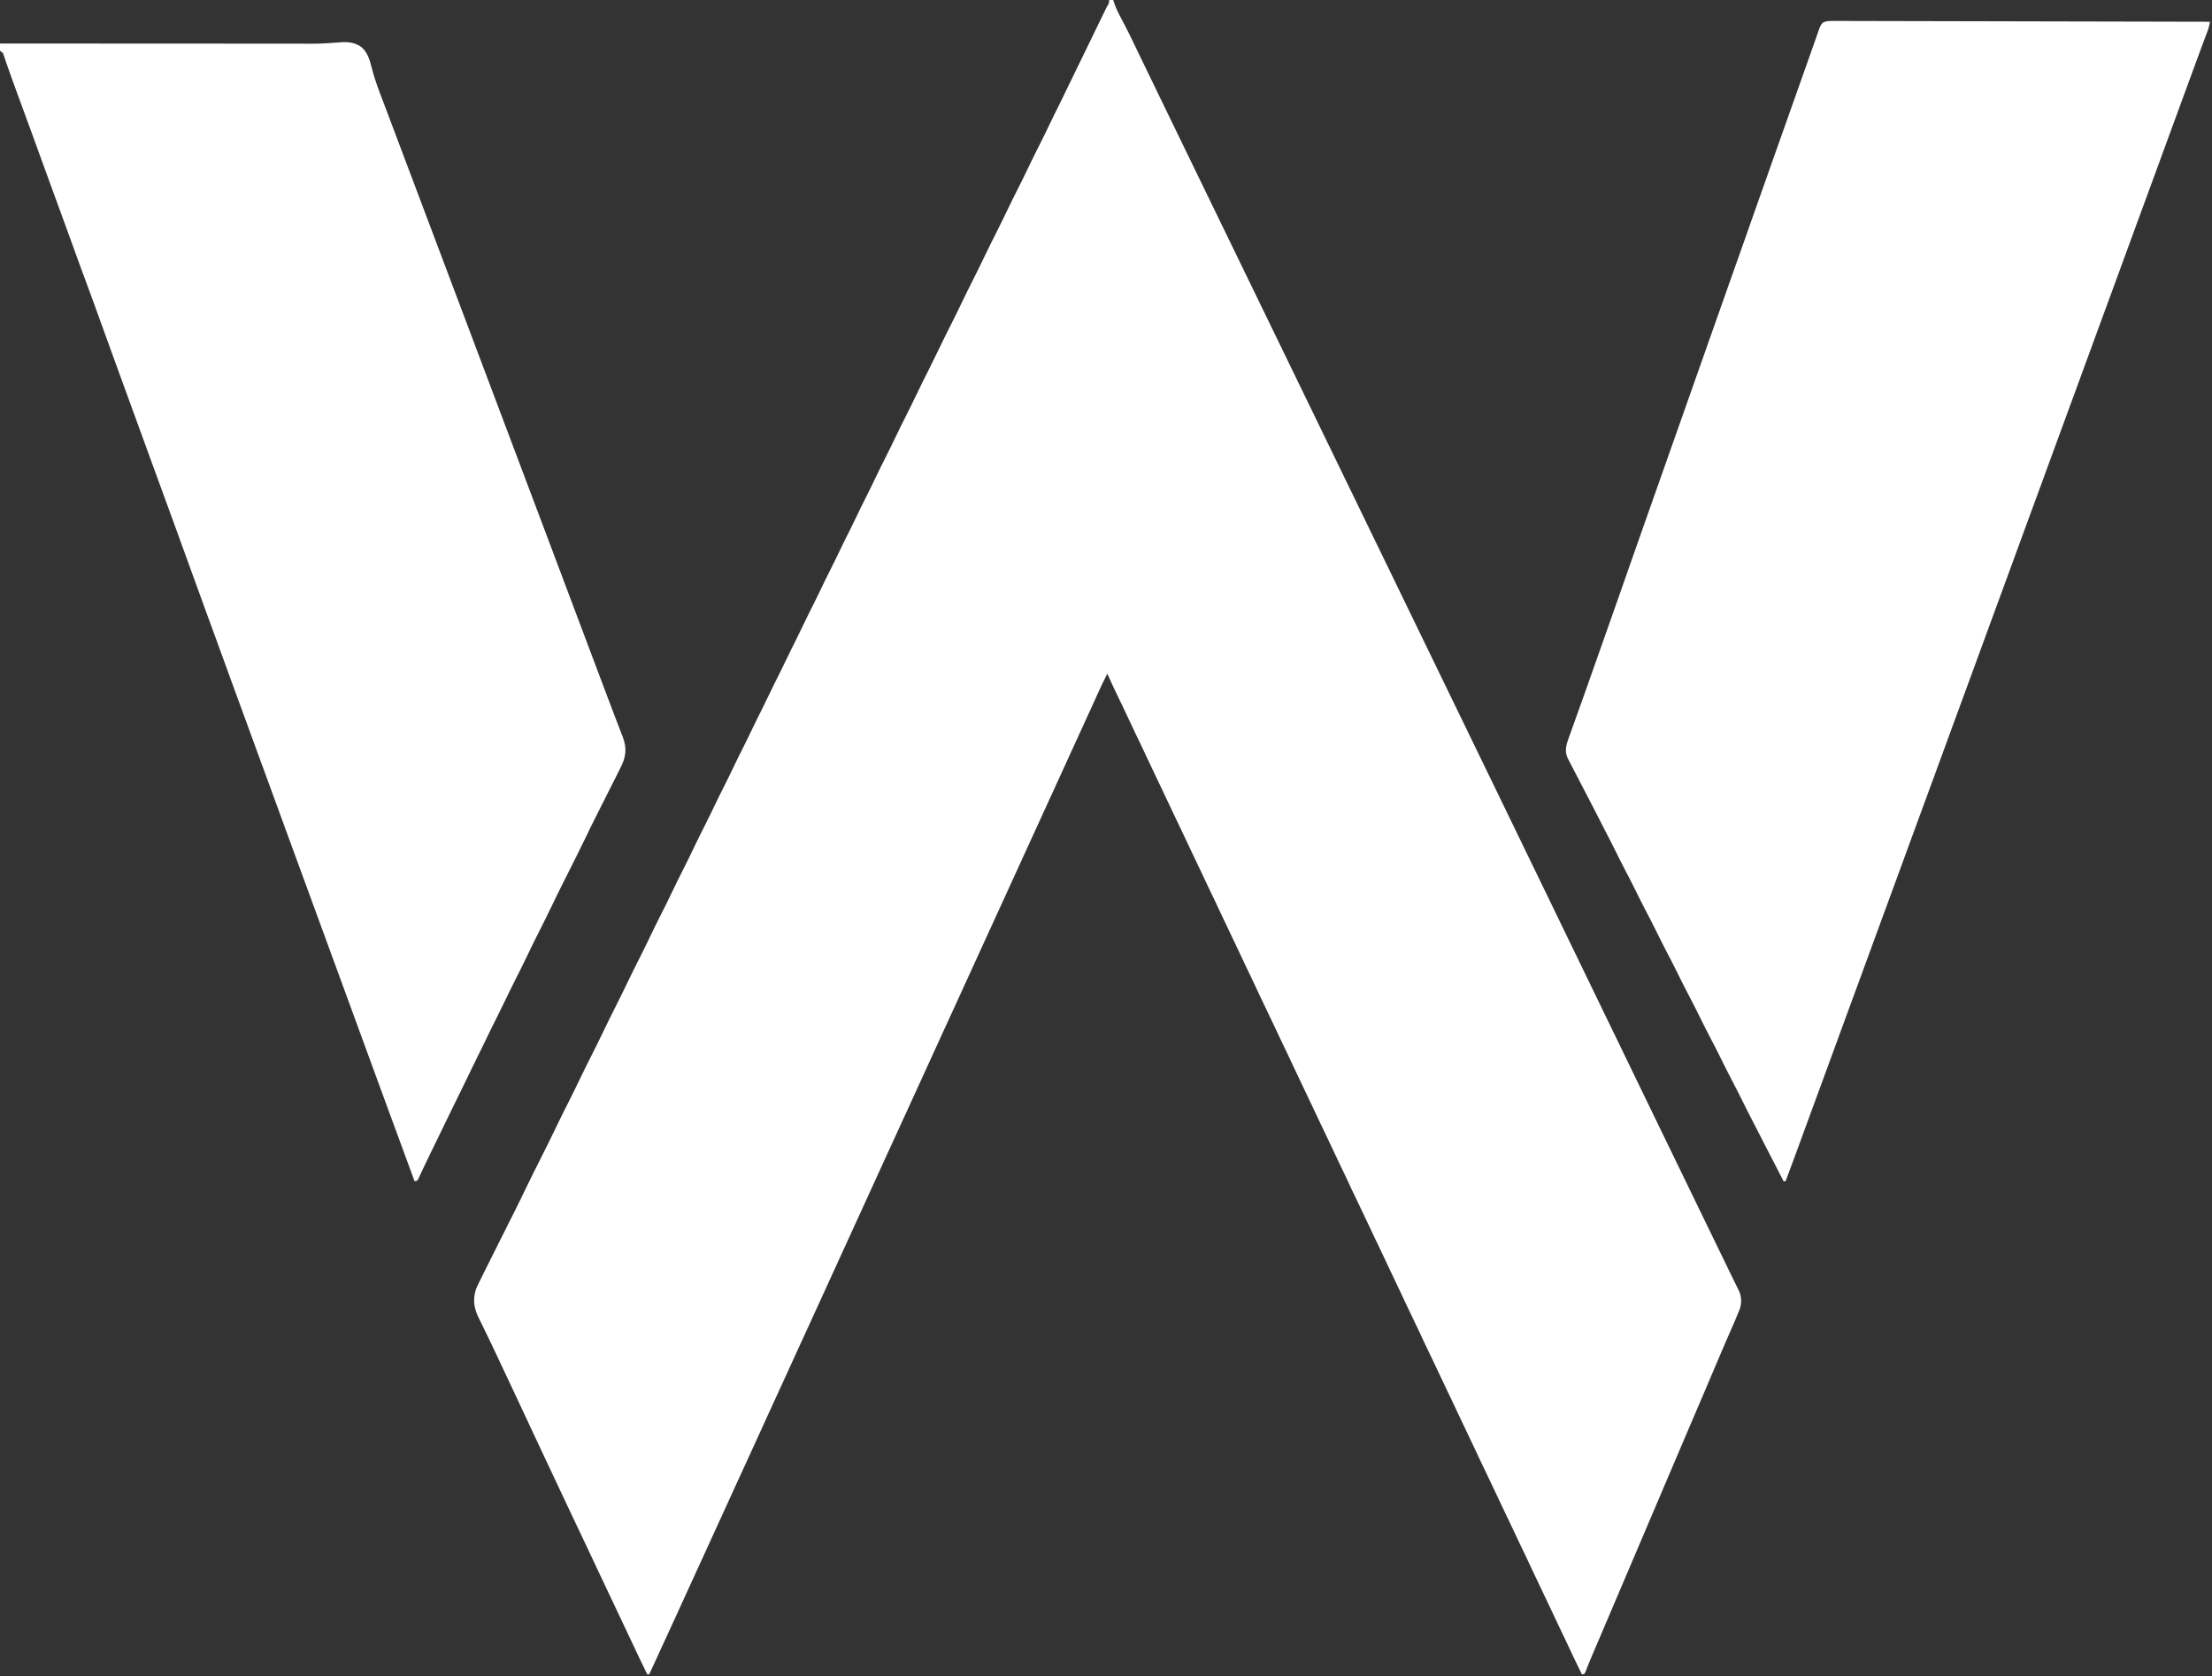 <?xml version="1.0" encoding="UTF-8"?>
<svg version="1.1" xmlns="http://www.w3.org/2000/svg" width="3356" height="2543">
<rect width="100%" height="100%" fill="#333333" stroke="none"/>
<path d="M0 0 C1.98 0 3.96 0 6 0 C6.193 0.678 6.386 1.357 6.585 2.056 C9.195 10.567 12.931 18.144 17.079 25.974 C19.118 29.827 21.125 33.697 23.133 37.566 C23.543 38.356 23.954 39.145 24.376 39.959 C28.43 47.782 32.303 55.687 36.125 63.625 C36.612 64.636 36.612 64.636 37.109 65.667 C38.75 69.073 40.387 72.481 42.023 75.89 C45.034 82.157 48.075 88.409 51.112 94.663 C56.402 105.56 61.675 116.465 66.938 127.375 C72.785 139.497 78.66 151.606 84.543 163.71 C85.265 165.198 85.988 166.685 86.711 168.172 C87.069 168.908 87.426 169.644 87.795 170.403 C91.535 178.099 95.268 185.8 99 193.5 C104.494 204.836 109.995 216.169 115.5 227.5 C121.005 238.831 126.505 250.164 132 261.5 C139.611 277.202 147.234 292.898 154.859 308.593 C158.053 315.166 161.246 321.74 164.439 328.315 C166.209 331.96 167.979 335.605 169.75 339.25 C170.458 340.708 171.167 342.167 171.875 343.625 C172.226 344.347 172.576 345.069 172.938 345.812 C244.125 492.375 244.125 492.375 245.187 494.562 C245.896 496.021 246.604 497.479 247.313 498.938 C249.083 502.582 250.853 506.226 252.623 509.871 C255.819 516.452 259.016 523.033 262.213 529.614 C269.812 545.254 277.406 560.897 284.991 576.545 C290.135 587.157 295.284 597.767 300.438 608.375 C300.79 609.1 301.142 609.825 301.504 610.571 C304.003 615.714 306.501 620.857 309 626 C311.854 631.875 314.709 637.75 317.562 643.625 C317.915 644.35 318.267 645.075 318.63 645.822 C324.089 657.06 329.541 668.302 334.991 679.545 C340.135 690.157 345.284 700.767 350.438 711.375 C350.79 712.1 351.142 712.825 351.504 713.571 C354.003 718.714 356.501 723.857 359 729 C361.854 734.875 364.709 740.75 367.562 746.625 C367.915 747.35 368.267 748.075 368.63 748.822 C374.089 760.06 379.541 771.302 384.991 782.545 C390.135 793.157 395.284 803.767 400.438 814.375 C400.79 815.1 401.142 815.825 401.504 816.571 C404.003 821.714 406.501 826.857 409 832 C411.854 837.875 414.709 843.75 417.562 849.625 C417.915 850.35 418.267 851.075 418.63 851.822 C424.088 863.059 429.541 874.3 434.99 885.543 C440.155 896.198 445.326 906.85 450.5 917.5 C456.336 929.511 462.165 941.525 467.99 953.542 C473.154 964.197 478.325 974.849 483.5 985.5 C489.336 997.511 495.165 1009.525 500.99 1021.542 C506.154 1032.197 511.326 1042.849 516.5 1053.5 C522.025 1064.873 527.547 1076.247 533.062 1087.625 C533.391 1088.303 533.72 1088.98 534.058 1089.679 C536.702 1095.133 539.346 1100.587 541.99 1106.042 C544.305 1110.82 546.621 1115.597 548.938 1120.375 C549.266 1121.053 549.594 1121.73 549.933 1122.428 C555.117 1133.121 560.307 1143.811 565.5 1154.5 C573.013 1169.965 580.517 1185.435 588.016 1200.907 C591.01 1207.084 594.004 1213.26 596.999 1219.435 C598.666 1222.874 600.333 1226.312 602 1229.75 C602.667 1231.125 603.333 1232.5 604 1233.875 C640 1308.125 640 1308.125 641 1310.187 C641.667 1311.563 642.334 1312.938 643 1314.313 C644.665 1317.747 646.331 1321.182 647.996 1324.616 C651.014 1330.841 654.032 1337.066 657.051 1343.29 C663.692 1356.979 670.328 1370.671 676.938 1384.375 C683.143 1397.24 689.381 1410.089 695.624 1422.935 C695.981 1423.671 696.339 1424.406 696.707 1425.164 C697.065 1425.9 697.422 1426.636 697.791 1427.394 C703.207 1438.541 708.611 1449.693 714.017 1460.846 C716.366 1465.692 718.716 1470.537 721.066 1475.383 C727.369 1488.375 733.665 1501.369 739.938 1514.375 C745.066 1525.008 750.215 1535.632 755.375 1546.25 C755.731 1546.984 756.088 1547.717 756.455 1548.473 C757.897 1551.44 759.339 1554.408 760.782 1557.376 C764.587 1565.207 768.388 1573.04 772.188 1580.875 C772.519 1581.559 772.851 1582.243 773.192 1582.947 C778.355 1593.595 783.501 1604.25 788.641 1614.908 C793.607 1625.197 798.598 1635.473 803.593 1645.748 C808.41 1655.659 813.214 1665.575 818 1675.5 C824.184 1688.324 830.401 1701.131 836.624 1713.936 C836.981 1714.671 837.339 1715.406 837.707 1716.164 C838.065 1716.9 838.422 1717.636 838.791 1718.394 C842.552 1726.135 846.308 1733.88 850.062 1741.625 C850.391 1742.302 850.719 1742.978 851.057 1743.676 C852.71 1747.086 854.363 1750.497 856.016 1753.907 C858.009 1758.019 860.003 1762.131 861.996 1766.242 C862.491 1767.264 862.491 1767.264 862.997 1768.306 C863.998 1770.371 864.999 1772.435 866 1774.5 C873.335 1789.628 873.335 1789.628 876.974 1797.136 C886.26 1816.293 895.556 1835.445 904.859 1854.593 C908.76 1862.623 912.661 1870.654 916.561 1878.685 C917.623 1880.871 918.684 1883.056 919.746 1885.242 C920.097 1885.964 920.447 1886.685 920.808 1887.428 C923.658 1893.295 926.508 1899.162 929.358 1905.029 C931.126 1908.668 932.894 1912.307 934.66 1915.948 C937.912 1922.649 941.168 1929.349 944.44 1936.041 C945.937 1939.105 947.432 1942.17 948.926 1945.236 C949.636 1946.691 950.347 1948.145 951.06 1949.599 C952.044 1951.605 953.022 1953.613 954 1955.621 C954.557 1956.76 955.114 1957.899 955.688 1959.072 C959.211 1966.933 959.37 1976.18 957.027 1984.422 C956.573 1985.585 956.12 1986.748 955.652 1987.945 C955.392 1988.615 955.131 1989.285 954.863 1989.975 C951.038 1999.646 946.81 2009.156 942.635 2018.679 C940.04 2024.601 937.459 2030.529 934.879 2036.457 C934.367 2037.634 933.854 2038.81 933.326 2040.022 C929.166 2049.589 925.087 2059.188 921.062 2068.812 C914.604 2084.244 908.036 2099.628 901.438 2115 C893.413 2133.698 885.406 2152.403 877.438 2171.125 C876.73 2172.788 876.73 2172.788 876.007 2174.485 C873.624 2180.084 871.241 2185.683 868.859 2191.282 C864.555 2201.397 860.246 2211.51 855.939 2221.623 C853.542 2227.249 851.146 2232.874 848.75 2238.5 C847.792 2240.75 846.833 2243 845.875 2245.25 C845.163 2246.921 845.163 2246.921 844.438 2248.625 C820 2306 795.562 2363.375 771.125 2420.75 C770.651 2421.864 770.176 2422.977 769.688 2424.124 C768.729 2426.376 767.769 2428.628 766.81 2430.88 C764.427 2436.476 762.043 2442.072 759.66 2447.669 C755.202 2458.138 750.742 2468.606 746.278 2479.073 C744.187 2483.973 742.098 2488.875 740.008 2493.776 C739.019 2496.095 738.03 2498.413 737.041 2500.731 C736.108 2502.916 735.176 2505.101 734.245 2507.287 C733.366 2509.347 732.486 2511.407 731.604 2513.466 C729.649 2518.046 727.734 2522.632 725.934 2527.275 C725.462 2528.477 725.462 2528.477 724.981 2529.703 C724.409 2531.172 723.849 2532.646 723.305 2534.126 C722.553 2536.052 722.553 2536.052 721 2539 C718.807 2539.939 718.807 2539.939 717 2540 C708.806 2523.222 700.678 2506.424 692.866 2489.464 C688.846 2480.758 684.696 2472.122 680.5 2463.5 C675.159 2452.526 669.954 2441.502 664.844 2430.418 C660.985 2422.068 657.019 2413.774 653 2405.5 C648.427 2396.084 643.945 2386.632 639.562 2377.125 C634.678 2366.532 629.647 2356.02 624.542 2345.532 C619.546 2335.262 614.694 2324.932 609.914 2314.559 C605.876 2305.822 601.712 2297.153 597.5 2288.5 C592.182 2277.574 587 2266.595 581.914 2255.559 C577.876 2246.822 573.712 2238.153 569.5 2229.5 C564.159 2218.526 558.954 2207.502 553.844 2196.418 C549.985 2188.068 546.019 2179.774 542 2171.5 C537.427 2162.084 532.945 2152.632 528.562 2143.125 C523.678 2132.532 518.647 2122.02 513.542 2111.532 C508.546 2101.262 503.694 2090.932 498.914 2080.559 C494.876 2071.822 490.712 2063.153 486.5 2054.5 C481.182 2043.574 476 2032.595 470.914 2021.559 C466.876 2012.822 462.712 2004.153 458.5 1995.5 C453.159 1984.526 447.954 1973.502 442.844 1962.418 C438.985 1954.068 435.019 1945.774 431 1937.5 C426.427 1928.084 421.945 1918.632 417.562 1909.125 C412.678 1898.532 407.647 1888.02 402.542 1877.532 C397.546 1867.262 392.694 1856.932 387.914 1846.559 C383.876 1837.822 379.712 1829.153 375.5 1820.5 C370.182 1809.574 365 1798.595 359.914 1787.559 C355.876 1778.822 351.712 1770.153 347.5 1761.5 C342.182 1750.574 337 1739.595 331.914 1728.559 C327.876 1719.822 323.712 1711.153 319.5 1702.5 C314.159 1691.526 308.954 1680.502 303.844 1669.418 C299.985 1661.068 296.019 1652.774 292 1644.5 C287.427 1635.084 282.945 1625.632 278.562 1616.125 C273.678 1605.532 268.647 1595.02 263.542 1584.532 C258.546 1574.262 253.694 1563.932 248.914 1553.559 C244.876 1544.822 240.712 1536.153 236.5 1527.5 C231.182 1516.574 226 1505.595 220.914 1494.559 C216.876 1485.822 212.712 1477.153 208.5 1468.5 C203.159 1457.526 197.954 1446.502 192.844 1435.418 C188.985 1427.068 185.019 1418.774 181 1410.5 C176.427 1401.084 171.945 1391.632 167.562 1382.125 C162.678 1371.532 157.647 1361.02 152.542 1350.532 C147.546 1340.262 142.694 1329.932 137.914 1319.559 C133.876 1310.822 129.712 1302.153 125.5 1293.5 C120.182 1282.574 115 1271.595 109.914 1260.559 C105.876 1251.822 101.712 1243.153 97.5 1234.5 C92.159 1223.526 86.954 1212.502 81.844 1201.418 C77.985 1193.068 74.019 1184.774 70 1176.5 C65.427 1167.084 60.945 1157.632 56.562 1148.125 C51.678 1137.532 46.647 1127.02 41.542 1116.532 C36.548 1106.266 31.698 1095.941 26.921 1085.572 C22.517 1076.042 17.951 1066.597 13.355 1057.159 C7.697 1045.531 2.259 1033.814 -3 1022 C-7.895 1031.64 -12.61 1041.331 -17.041 1051.192 C-18.644 1054.76 -20.259 1058.323 -21.871 1061.887 C-22.207 1062.63 -22.543 1063.374 -22.89 1064.14 C-26.722 1072.61 -30.611 1081.055 -34.5 1089.5 C-39.863 1101.153 -45.201 1112.818 -50.5 1124.5 C-56.156 1136.969 -61.859 1149.415 -67.583 1161.854 C-72.584 1172.723 -77.557 1183.604 -82.5 1194.5 C-87.781 1206.14 -93.096 1217.763 -98.438 1229.375 C-103.993 1241.452 -109.538 1253.534 -115.062 1265.625 C-115.391 1266.343 -115.719 1267.061 -116.057 1267.801 C-117.71 1271.42 -119.363 1275.038 -121.016 1278.657 C-124.009 1285.209 -127.004 1291.76 -129.999 1298.31 C-131.666 1301.957 -133.333 1305.603 -135 1309.25 C-135.667 1310.708 -136.333 1312.167 -137 1313.625 C-137.33 1314.347 -137.66 1315.069 -138 1315.812 C-205 1462.375 -205 1462.375 -206 1464.563 C-206.667 1466.021 -207.333 1467.479 -208 1468.937 C-209.667 1472.585 -211.335 1476.232 -213.002 1479.879 C-215.994 1486.423 -218.985 1492.967 -221.974 1499.511 C-223.628 1503.133 -225.283 1506.754 -226.938 1510.375 C-227.266 1511.093 -227.594 1511.811 -227.932 1512.551 C-233.483 1524.698 -239.059 1536.834 -244.64 1548.967 C-249.93 1560.471 -255.186 1571.991 -260.417 1583.522 C-265.769 1595.316 -271.169 1607.088 -276.583 1618.854 C-281.584 1629.723 -286.557 1640.604 -291.5 1651.5 C-296.781 1663.14 -302.096 1674.763 -307.438 1686.375 C-312.993 1698.452 -318.538 1710.534 -324.062 1722.625 C-324.391 1723.343 -324.719 1724.061 -325.057 1724.801 C-326.71 1728.42 -328.363 1732.038 -330.016 1735.657 C-333.009 1742.209 -336.004 1748.76 -338.999 1755.31 C-340.666 1758.957 -342.333 1762.603 -344 1766.25 C-344.667 1767.708 -345.333 1769.167 -346 1770.625 C-346.33 1771.347 -346.66 1772.069 -347 1772.812 C-430 1954.375 -430 1954.375 -431 1956.563 C-431.667 1958.021 -432.333 1959.479 -433 1960.937 C-434.667 1964.585 -436.335 1968.232 -438.002 1971.879 C-440.994 1978.423 -443.985 1984.967 -446.974 1991.511 C-448.628 1995.133 -450.283 1998.754 -451.938 2002.375 C-452.266 2003.093 -452.594 2003.811 -452.932 2004.551 C-458.483 2016.698 -464.059 2028.834 -469.64 2040.967 C-474.621 2051.799 -479.574 2062.643 -484.5 2073.5 C-489.781 2085.14 -495.096 2096.763 -500.438 2108.375 C-506.012 2120.495 -511.579 2132.617 -517.125 2144.75 C-517.455 2145.472 -517.785 2146.194 -518.125 2146.938 C-523.221 2158.088 -528.294 2169.248 -533.361 2180.41 C-539.067 2192.977 -544.824 2205.519 -550.591 2218.058 C-555.428 2228.574 -560.252 2239.096 -565.062 2249.625 C-565.391 2250.343 -565.719 2251.061 -566.057 2251.801 C-567.71 2255.42 -569.363 2259.038 -571.016 2262.657 C-574.009 2269.209 -577.004 2275.76 -579.999 2282.31 C-581.666 2285.957 -583.333 2289.603 -585 2293.25 C-585.667 2294.708 -586.333 2296.167 -587 2297.625 C-587.33 2298.347 -587.66 2299.069 -588 2299.812 C-639 2411.375 -639 2411.375 -640 2413.563 C-640.667 2415.021 -641.333 2416.479 -642 2417.937 C-643.667 2421.585 -645.335 2425.232 -647.002 2428.879 C-649.994 2435.423 -652.985 2441.967 -655.974 2448.511 C-669.918 2479.037 -683.919 2509.537 -698 2540 C-698.99 2540 -699.98 2540 -701 2540 C-709.24 2523.128 -717.414 2506.236 -725.274 2489.183 C-728.937 2481.249 -732.691 2473.364 -736.5 2465.5 C-741.484 2455.209 -746.332 2444.862 -751.125 2434.48 C-754.841 2426.45 -758.643 2418.464 -762.5 2410.5 C-766.789 2401.64 -770.999 2392.749 -775.125 2383.812 C-780.425 2372.339 -785.82 2360.912 -791.25 2349.5 C-791.857 2348.225 -791.857 2348.225 -792.476 2346.924 C-793.084 2345.645 -793.084 2345.645 -793.705 2344.34 C-794.525 2342.617 -795.344 2340.895 -796.164 2339.172 C-796.57 2338.319 -796.976 2337.466 -797.394 2336.588 C-801.487 2327.982 -805.559 2319.368 -809.625 2310.75 C-809.972 2310.015 -810.318 2309.281 -810.676 2308.524 C-812.42 2304.828 -814.164 2301.132 -815.907 2297.436 C-819.082 2290.707 -822.259 2283.98 -825.436 2277.252 C-826.497 2275.006 -827.558 2272.759 -828.619 2270.512 C-831.832 2263.706 -835.047 2256.9 -838.264 2250.096 C-845.802 2234.158 -853.317 2218.211 -860.76 2202.229 C-865.169 2192.766 -869.612 2183.319 -874.062 2173.875 C-878.906 2163.598 -883.725 2153.31 -888.5 2143 C-894.92 2129.139 -901.423 2115.319 -907.937 2101.502 C-910.263 2096.565 -912.586 2091.627 -914.906 2086.688 C-921.694 2072.238 -928.503 2057.799 -935.346 2043.376 C-936.154 2041.673 -936.962 2039.97 -937.769 2038.266 C-941.932 2029.48 -946.123 2020.711 -950.434 2011.996 C-951.129 2010.584 -951.824 2009.172 -952.519 2007.76 C-953.79 2005.181 -955.075 2002.61 -956.369 2000.042 C-963.871 1984.837 -965.984 1972.263 -961 1956 C-959.409 1952.034 -957.556 1948.229 -955.641 1944.411 C-955.114 1943.337 -954.587 1942.263 -954.044 1941.157 C-952.375 1937.765 -950.689 1934.382 -949 1931 C-947.934 1928.848 -946.868 1926.697 -945.802 1924.545 C-943.052 1919.005 -940.285 1913.475 -937.511 1907.947 C-935.686 1904.311 -933.864 1900.673 -932.043 1897.034 C-928.177 1889.313 -924.307 1881.594 -920.438 1873.875 C-916.25 1865.523 -912.064 1857.171 -907.882 1848.817 C-905.8 1844.659 -903.715 1840.502 -901.629 1836.346 C-895.921 1824.956 -890.305 1813.531 -884.834 1802.026 C-881.208 1794.408 -877.483 1786.844 -873.691 1779.307 C-872.602 1777.141 -871.515 1774.974 -870.428 1772.806 C-867.735 1767.432 -865.037 1762.06 -862.339 1756.688 C-859.671 1751.377 -857.006 1746.064 -854.344 1740.75 C-853.974 1740.013 -853.605 1739.276 -853.225 1738.516 C-848.358 1728.797 -843.585 1719.04 -838.93 1709.217 C-832.939 1696.605 -826.609 1684.161 -820.334 1671.688 C-814.146 1659.382 -808.034 1647.051 -802.125 1634.608 C-796.243 1622.256 -790.057 1610.055 -783.907 1597.834 C-778.341 1586.767 -772.815 1575.69 -767.5 1564.5 C-761.171 1551.176 -754.537 1538.009 -747.907 1524.834 C-741.858 1512.807 -735.893 1500.751 -730.117 1488.591 C-724.42 1476.63 -718.436 1464.813 -712.479 1452.979 C-706.558 1441.209 -700.729 1429.406 -695.074 1417.506 C-690.642 1408.2 -686.034 1398.986 -681.399 1389.78 C-672.29 1371.718 -672.29 1371.718 -663.5 1353.5 C-657.728 1341.236 -651.592 1329.153 -645.514 1317.039 C-639.973 1305.991 -634.467 1294.936 -629.199 1283.754 C-624.195 1273.192 -618.902 1262.773 -613.659 1252.329 C-608.389 1241.825 -603.176 1231.304 -598.16 1220.676 C-593.53 1210.913 -588.652 1201.273 -583.804 1191.618 C-578.828 1181.705 -573.931 1171.766 -569.191 1161.738 C-564.73 1152.342 -560.045 1143.058 -555.377 1133.764 C-550.536 1124.123 -545.784 1114.451 -541.172 1104.699 C-536.898 1095.702 -532.421 1086.809 -527.949 1077.909 C-523.244 1068.541 -518.638 1059.136 -514.152 1049.66 C-510.066 1041.062 -505.796 1032.558 -501.521 1024.053 C-497.429 1015.908 -493.402 1007.738 -489.5 999.5 C-484.976 989.948 -480.267 980.496 -475.521 971.053 C-471.429 962.908 -467.402 954.738 -463.5 946.5 C-459.287 937.605 -454.92 928.793 -450.5 920 C-446.101 911.248 -441.754 902.479 -437.562 893.625 C-433.171 884.35 -428.607 875.169 -424 866 C-419.414 856.873 -414.87 847.734 -410.5 838.5 C-406.13 829.266 -401.586 820.127 -397 811 C-392.435 801.914 -387.91 792.817 -383.562 783.625 C-379.015 774.012 -374.273 764.502 -369.5 755 C-364.811 745.664 -360.148 736.323 -355.688 726.875 C-350.628 716.165 -345.313 705.586 -340 695 C-332.152 679.376 -332.152 679.376 -324.562 663.625 C-319.393 652.658 -313.938 641.836 -308.5 631 C-300.396 614.879 -300.396 614.879 -292.562 598.625 C-286.363 585.462 -279.771 572.49 -273.229 559.495 C-268.58 550.247 -264.005 540.973 -259.562 531.625 C-253.393 518.646 -246.941 505.815 -240.479 492.979 C-235.056 482.198 -229.68 471.401 -224.5 460.5 C-218.353 447.562 -211.92 434.773 -205.479 421.979 C-199.57 410.232 -193.752 398.452 -188.108 386.574 C-182.597 375.004 -176.816 363.571 -171.052 352.125 C-165.281 340.657 -159.611 329.152 -154.099 317.557 C-149.658 308.234 -145.042 299.002 -140.399 289.779 C-133.88 276.826 -127.379 263.873 -121.199 250.754 C-116.196 240.196 -110.905 229.78 -105.664 219.339 C-100.275 208.597 -94.945 197.838 -89.809 186.973 C-86.006 178.95 -82.038 171.013 -78.028 163.092 C-74.029 155.162 -70.197 147.159 -66.375 139.142 C-61.698 129.342 -56.928 119.588 -52.143 109.841 C-45.368 96.038 -38.602 82.231 -31.938 68.375 C-26.251 56.561 -20.518 44.77 -14.768 32.987 C-13.761 30.923 -12.755 28.859 -11.75 26.795 C-10.341 23.901 -8.929 21.009 -7.516 18.117 C-6.876 16.802 -6.876 16.802 -6.223 15.461 C-5.828 14.652 -5.432 13.844 -5.024 13.011 C-4.68 12.306 -4.336 11.601 -3.982 10.874 C-3 9 -3 9 -1 6 C-0.61 4.01 -0.268 2.01 0 0 Z " fill="#ffffff" transform="translate(1683,0)"/>
<path d="M0 0 C0.988 -0.001 1.976 -0.001 2.994 -0.002 C6.318 -0.001 9.642 0.013 12.967 0.028 C15.368 0.031 17.77 0.034 20.172 0.035 C25.401 0.041 30.629 0.052 35.858 0.069 C43.634 0.095 51.409 0.109 59.184 0.121 C72.263 0.14 85.342 0.17 98.421 0.204 C111.372 0.238 124.324 0.268 137.275 0.293 C138.08 0.294 138.885 0.296 139.715 0.298 C143.803 0.305 147.891 0.313 151.98 0.32 C180.943 0.375 209.907 0.438 238.871 0.507 C267.01 0.574 295.149 0.636 323.288 0.693 C324.589 0.696 324.589 0.696 325.916 0.699 C334.625 0.716 343.334 0.734 352.044 0.751 C369.786 0.787 387.528 0.823 405.27 0.86 C406.086 0.861 406.901 0.863 407.742 0.865 C462.224 0.977 516.706 1.103 571.188 1.23 C570.872 2.679 570.554 4.127 570.235 5.576 C569.97 6.785 569.97 6.785 569.7 8.02 C569.173 10.298 568.523 12.461 567.702 14.65 C567.422 15.404 567.143 16.159 566.854 16.936 C566.553 17.731 566.252 18.525 565.942 19.344 C565.62 20.209 565.297 21.075 564.965 21.967 C564.266 23.842 563.564 25.716 562.861 27.589 C561.326 31.674 559.804 35.764 558.282 39.853 C557.475 42.019 556.669 44.184 555.861 46.349 C551.895 56.992 547.997 67.659 544.109 78.331 C537.093 97.583 530.031 116.819 522.938 136.043 C515.419 156.424 507.944 176.821 500.501 197.23 C498.566 202.535 496.631 207.84 494.696 213.145 C494.461 213.789 494.226 214.433 493.984 215.096 C489.298 227.939 484.592 240.774 479.876 253.605 C479.331 255.087 479.331 255.087 478.776 256.598 C476.609 262.491 474.442 268.385 472.274 274.278 C468.932 283.366 465.59 292.454 462.251 301.543 C461.88 302.55 461.51 303.557 461.129 304.595 C455.297 320.467 449.488 336.347 443.688 352.23 C437.517 369.132 431.332 386.029 425.126 402.918 C424.756 403.924 424.386 404.931 424.005 405.967 C421.029 414.066 418.051 422.164 415.073 430.262 C412.465 437.355 409.857 444.449 407.251 451.543 C406.881 452.549 406.511 453.555 406.13 454.592 C400.298 470.465 394.488 486.346 388.688 502.23 C382.517 519.132 376.332 536.029 370.126 552.918 C369.756 553.924 369.386 554.931 369.005 555.967 C366.029 564.066 363.051 572.164 360.073 580.262 C357.465 587.355 354.857 594.449 352.251 601.543 C351.881 602.549 351.511 603.555 351.13 604.592 C345.298 620.465 339.488 636.346 333.688 652.23 C327.517 669.132 321.332 686.029 315.126 702.918 C314.756 703.924 314.386 704.931 314.005 705.967 C311.029 714.066 308.051 722.164 305.073 730.262 C302.465 737.355 299.857 744.449 297.251 751.543 C296.881 752.549 296.511 753.555 296.13 754.592 C290.298 770.465 284.488 786.346 278.688 802.23 C272.517 819.132 266.332 836.029 260.126 852.918 C259.756 853.924 259.386 854.931 259.005 855.967 C256.029 864.066 253.051 872.164 250.073 880.262 C247.465 887.355 244.857 894.449 242.251 901.543 C241.881 902.549 241.511 903.555 241.13 904.592 C235.298 920.465 229.488 936.346 223.688 952.23 C217.517 969.132 211.332 986.029 205.126 1002.918 C204.756 1003.924 204.386 1004.931 204.005 1005.967 C201.029 1014.066 198.051 1022.164 195.073 1030.262 C192.465 1037.355 189.857 1044.449 187.251 1051.543 C186.881 1052.549 186.511 1053.555 186.13 1054.592 C180.298 1070.465 174.488 1086.346 168.688 1102.23 C162.517 1119.132 156.332 1136.029 150.126 1152.918 C149.756 1153.924 149.386 1154.931 149.005 1155.967 C146.029 1164.066 143.051 1172.164 140.073 1180.262 C137.465 1187.355 134.857 1194.449 132.251 1201.543 C131.881 1202.549 131.511 1203.555 131.13 1204.592 C125.298 1220.465 119.488 1236.346 113.688 1252.23 C107.517 1269.132 101.332 1286.029 95.126 1302.918 C94.756 1303.924 94.386 1304.931 94.005 1305.967 C91.029 1314.066 88.051 1322.164 85.073 1330.262 C82.465 1337.355 79.857 1344.449 77.251 1351.543 C76.881 1352.549 76.511 1353.555 76.13 1354.592 C70.298 1370.465 64.488 1386.346 58.688 1402.23 C52.517 1419.132 46.332 1436.029 40.126 1452.918 C39.756 1453.924 39.386 1454.931 39.005 1455.967 C36.029 1464.066 33.051 1472.164 30.073 1480.262 C27.465 1487.355 24.857 1494.449 22.251 1501.543 C21.881 1502.549 21.511 1503.555 21.13 1504.592 C15.298 1520.465 9.488 1536.346 3.688 1552.23 C-2.483 1569.132 -8.668 1586.029 -14.874 1602.918 C-15.244 1603.924 -15.614 1604.931 -15.995 1605.967 C-18.971 1614.066 -21.949 1622.164 -24.927 1630.262 C-27.535 1637.355 -30.142 1644.449 -32.749 1651.543 C-33.117 1652.543 -33.485 1653.544 -33.864 1654.575 C-38.171 1666.294 -42.467 1678.016 -46.746 1689.746 C-47.156 1690.871 -47.566 1691.996 -47.989 1693.156 C-48.398 1694.277 -48.807 1695.399 -49.229 1696.554 C-56.986 1717.82 -64.794 1739.062 -72.812 1760.23 C-73.802 1760.23 -74.792 1760.23 -75.812 1760.23 C-76.396 1759.088 -76.98 1757.945 -77.581 1756.768 C-79.798 1752.431 -82.016 1748.094 -84.235 1743.757 C-85.185 1741.899 -86.136 1740.04 -87.085 1738.181 C-92.481 1727.622 -97.921 1717.09 -103.46 1706.606 C-106.693 1700.478 -109.813 1694.302 -112.867 1688.082 C-115.63 1682.497 -118.52 1676.986 -121.437 1671.48 C-127.564 1659.895 -133.381 1648.158 -139.207 1636.419 C-143.982 1626.805 -148.781 1617.213 -153.812 1607.73 C-159.824 1596.4 -165.505 1584.908 -171.207 1573.419 C-175.972 1563.826 -180.759 1554.254 -185.781 1544.793 C-192.004 1533.065 -197.876 1521.164 -203.78 1509.273 C-208.698 1499.376 -213.63 1489.493 -218.812 1479.73 C-225.026 1468.024 -230.887 1456.143 -236.78 1444.273 C-242.097 1433.572 -247.468 1422.911 -253.07 1412.356 C-258.649 1401.811 -263.904 1391.103 -269.207 1380.419 C-274.385 1369.996 -279.625 1359.62 -285.079 1349.339 C-290.454 1339.176 -295.526 1328.862 -300.635 1318.564 C-305.267 1309.235 -309.932 1299.933 -314.812 1290.73 C-320.622 1279.776 -326.124 1268.672 -331.635 1257.564 C-336.784 1247.193 -342.009 1236.874 -347.428 1226.64 C-350.304 1221.209 -353.101 1215.746 -355.812 1210.23 C-359.302 1203.197 -362.891 1196.226 -366.57 1189.289 C-370.883 1181.137 -375.096 1172.933 -379.312 1164.73 C-383.981 1155.647 -388.659 1146.57 -393.437 1137.543 C-396.289 1132.146 -399.119 1126.74 -401.874 1121.293 C-402.422 1120.211 -402.97 1119.13 -403.535 1118.016 C-408.141 1107.972 -405.665 1098.195 -401.999 1088.27 C-401.599 1087.143 -401.199 1086.016 -400.787 1084.855 C-399.703 1081.815 -398.605 1078.78 -397.499 1075.747 C-396.336 1072.545 -395.193 1069.335 -394.049 1066.126 C-392.192 1060.927 -390.325 1055.733 -388.449 1050.542 C-386.143 1044.157 -383.859 1037.765 -381.589 1031.367 C-381.267 1030.458 -380.944 1029.548 -380.612 1028.611 C-379.974 1026.813 -379.336 1025.014 -378.698 1023.215 C-377.741 1020.52 -376.782 1017.825 -375.822 1015.131 C-370.223 999.422 -364.687 983.692 -359.159 967.958 C-353.95 953.135 -348.722 938.318 -343.468 923.51 C-336.743 904.559 -330.074 885.588 -323.437 866.605 C-323.216 865.973 -322.994 865.34 -322.766 864.688 C-322.319 863.409 -321.872 862.13 -321.425 860.851 C-320.309 857.66 -319.193 854.468 -318.078 851.277 C-317.857 850.646 -317.636 850.016 -317.409 849.366 C-310.745 830.31 -304.038 811.269 -297.332 792.229 C-294.552 784.334 -291.775 776.439 -288.999 768.543 C-281.115 746.116 -273.214 723.696 -265.269 701.29 C-259.592 685.279 -253.946 669.257 -248.312 653.23 C-241.989 635.242 -235.642 617.263 -229.27 599.292 C-223.593 583.28 -217.946 567.258 -212.312 551.23 C-205.989 533.242 -199.642 515.263 -193.27 497.292 C-187.593 481.28 -181.946 465.258 -176.312 449.23 C-170.289 432.099 -164.252 414.972 -158.187 397.855 C-157.839 396.874 -157.491 395.893 -157.133 394.882 C-154.347 387.018 -151.558 379.156 -148.77 371.293 C-146.325 364.397 -143.881 357.502 -141.437 350.605 C-140.916 349.136 -140.916 349.136 -140.385 347.636 C-134.242 330.298 -128.136 312.947 -122.037 295.593 C-116.341 279.387 -110.609 263.194 -104.843 247.012 C-99.271 231.37 -93.753 215.71 -88.249 200.043 C-82.351 183.253 -76.416 166.478 -70.414 149.725 C-65.012 134.642 -59.685 119.533 -54.374 104.418 C-46.757 82.736 -39.101 61.068 -31.372 39.426 C-29.774 34.946 -28.189 30.462 -26.625 25.97 C-25.988 24.141 -25.347 22.314 -24.705 20.488 C-23.978 18.416 -23.258 16.342 -22.548 14.264 C-20.915 9.641 -19.476 5.654 -15.812 2.23 C-10.538 -0.093 -5.649 -0.042 0 0 Z " fill="#ffffff" transform="translate(2781.812,31.77)"/>
<path d="M0 0 C8.89 8.497 11.935 19.703 14.872 31.359 C18.73 46.583 24.063 61.145 29.668 75.796 C30.992 79.266 32.305 82.741 33.619 86.216 C35.84 92.087 38.067 97.956 40.298 103.823 C43.629 112.586 46.937 121.358 50.238 130.133 C50.781 131.575 51.323 133.016 51.866 134.458 C52.679 136.62 53.493 138.782 54.306 140.943 C57.306 148.916 60.311 156.886 63.316 164.855 C63.858 166.291 64.399 167.726 64.94 169.162 C66.005 171.985 67.069 174.808 68.134 177.631 C70.361 183.536 72.587 189.44 74.814 195.345 C77.877 203.47 80.94 211.595 84.004 219.719 C90.959 238.163 97.91 256.608 104.86 275.054 C113.363 297.62 121.867 320.186 130.375 342.75 C130.728 343.685 130.728 343.685 131.087 344.639 C134.621 354.009 138.154 363.38 141.688 372.75 C158.304 416.813 174.912 460.88 191.516 504.948 C195.635 515.882 199.755 526.816 203.875 537.75 C204.145 538.468 204.416 539.186 204.695 539.925 C212.523 560.701 220.354 581.476 228.188 602.25 C237.384 626.639 246.577 651.031 255.768 675.423 C256.588 677.6 257.408 679.777 258.228 681.954 C258.777 683.41 259.326 684.866 259.874 686.323 C263.792 696.722 267.712 707.12 271.632 717.518 C281.688 744.192 291.741 770.867 301.741 797.562 C311.317 823.122 320.951 848.66 330.58 874.201 C334.531 884.682 338.481 895.163 342.43 905.645 C348.1 920.696 353.772 935.747 359.444 950.797 C361.133 955.278 362.821 959.759 364.51 964.24 C366.696 970.04 368.882 975.84 371.069 981.64 C371.891 983.819 372.712 985.998 373.533 988.178 C377.79 999.477 382.069 1010.767 386.406 1022.035 C387.158 1023.993 387.91 1025.95 388.662 1027.907 C390.048 1031.517 391.443 1035.123 392.842 1038.727 C393.46 1040.334 394.078 1041.94 394.695 1043.547 C394.971 1044.251 395.247 1044.954 395.532 1045.679 C401.06 1060.15 400.976 1072.841 394.645 1087.097 C391.49 1093.831 388.11 1100.454 384.746 1107.086 C383.656 1109.254 382.567 1111.422 381.479 1113.591 C378.62 1119.284 375.75 1124.972 372.876 1130.658 C368.856 1138.618 364.851 1146.585 360.846 1154.552 C358.72 1158.78 356.589 1163.007 354.454 1167.231 C349.066 1177.911 343.795 1188.637 338.659 1199.441 C334.691 1207.777 330.599 1216.046 326.453 1224.294 C325.195 1226.797 323.94 1229.3 322.686 1231.804 C319.575 1238.013 316.459 1244.22 313.344 1250.426 C310.269 1256.554 307.195 1262.682 304.125 1268.812 C303.701 1269.659 303.277 1270.506 302.84 1271.378 C297.634 1281.779 292.499 1292.206 287.524 1302.72 C281.388 1315.658 274.882 1328.416 268.449 1341.207 C262.088 1353.861 255.794 1366.536 249.719 1379.329 C244.236 1390.849 238.478 1402.23 232.74 1413.625 C226.923 1425.184 221.208 1436.78 215.651 1448.466 C211.801 1456.548 207.826 1464.562 203.794 1472.555 C197.914 1484.218 192.116 1495.91 186.527 1507.715 C182.918 1515.323 179.168 1522.857 175.36 1530.368 C172.015 1536.996 168.799 1543.681 165.605 1550.383 C160.045 1562.048 154.366 1573.652 148.662 1585.247 C145.796 1591.072 142.935 1596.899 140.074 1602.727 C139.514 1603.867 138.954 1605.008 138.377 1606.183 C133.374 1616.379 128.411 1626.593 123.467 1636.817 C119.912 1644.165 116.346 1651.508 112.766 1658.844 C112.126 1660.154 112.126 1660.154 111.474 1661.491 C109.32 1665.904 107.163 1670.317 105.002 1674.728 C101.094 1682.715 97.216 1690.712 93.445 1698.766 C92.491 1700.792 91.535 1702.818 90.58 1704.844 C89.709 1706.703 88.854 1708.57 88 1710.437 C87.484 1711.53 86.969 1712.623 86.438 1713.75 C85.999 1714.699 85.561 1715.648 85.109 1716.625 C83.688 1718.75 83.688 1718.75 81.599 1719.383 C80.968 1719.504 80.337 1719.625 79.688 1719.75 C64.367 1678.352 49.125 1636.925 33.986 1595.46 C28.322 1579.946 22.638 1564.438 16.938 1548.938 C9.743 1529.375 2.589 1509.797 -4.555 1490.216 C-11.565 1470.999 -18.595 1451.789 -25.656 1432.59 C-31.395 1416.984 -37.11 1401.369 -42.812 1385.75 C-48.961 1368.91 -55.126 1352.076 -61.312 1335.25 C-67.902 1317.328 -74.466 1299.396 -81.014 1281.458 C-86.678 1265.944 -92.362 1250.438 -98.062 1234.938 C-104.985 1216.114 -111.874 1197.278 -118.75 1178.438 C-118.994 1177.769 -119.238 1177.101 -119.489 1176.412 C-121.929 1169.726 -124.369 1163.04 -126.809 1156.353 C-131.245 1144.193 -135.684 1132.034 -140.125 1119.875 C-140.512 1118.816 -140.898 1117.758 -141.297 1116.667 C-147.298 1100.24 -153.326 1083.822 -159.364 1067.409 C-165.747 1050.054 -172.07 1032.678 -178.379 1015.296 C-184.843 997.489 -191.373 979.708 -197.938 961.938 C-204.852 943.217 -211.679 924.468 -218.412 905.681 C-224.348 889.127 -230.399 872.619 -236.5 856.125 C-244.113 835.54 -251.598 814.912 -259 794.25 C-266.095 774.446 -273.245 754.664 -280.525 734.927 C-286.623 718.391 -292.639 701.826 -298.625 685.25 C-305.595 665.952 -312.636 646.683 -319.75 627.438 C-327.267 607.101 -334.671 586.726 -342.005 566.322 C-348.833 547.328 -355.747 528.368 -362.75 509.438 C-370.257 489.143 -377.637 468.807 -384.938 448.438 C-391.889 429.045 -398.862 409.66 -405.938 390.312 C-406.319 389.27 -406.7 388.227 -407.093 387.152 C-411.552 374.965 -416.034 362.787 -420.527 350.613 C-420.967 349.423 -421.406 348.232 -421.859 347.006 C-422.3 345.811 -422.741 344.617 -423.195 343.386 C-423.637 342.189 -424.079 340.991 -424.535 339.757 C-425.427 337.338 -426.32 334.919 -427.213 332.5 C-433.698 314.929 -440.088 297.327 -446.407 279.696 C-452.449 262.846 -458.607 246.041 -464.812 229.25 C-471.455 211.278 -478.032 193.285 -484.5 175.25 C-490.27 159.164 -496.095 143.1 -502 127.062 C-503.484 123.03 -504.969 118.997 -506.453 114.965 C-506.834 113.93 -507.215 112.894 -507.608 111.828 C-512.34 98.965 -517.049 86.095 -521.753 73.222 C-522.729 70.551 -523.706 67.88 -524.683 65.209 C-525.612 62.67 -526.541 60.13 -527.469 57.59 C-528.377 55.104 -529.286 52.617 -530.197 50.132 C-532.631 43.462 -535.004 36.778 -537.309 30.063 C-538.051 27.917 -538.794 25.771 -539.537 23.625 C-540.239 21.583 -540.926 19.537 -541.613 17.49 C-542.039 16.258 -542.465 15.026 -542.905 13.756 C-543.274 12.667 -543.644 11.577 -544.024 10.454 C-545.067 7.65 -545.067 7.65 -547.377 6.436 C-549.312 4.75 -549.312 4.75 -549.703 2.051 C-549.657 1.065 -549.61 0.079 -549.562 -0.938 C-549.526 -1.931 -549.49 -2.925 -549.453 -3.949 C-549.407 -4.708 -549.36 -5.468 -549.312 -6.25 C-548.276 -6.249 -547.24 -6.248 -546.173 -6.248 C-500.462 -6.214 -454.75 -6.183 -409.039 -6.165 C-408.346 -6.165 -407.653 -6.165 -406.939 -6.164 C-391.873 -6.158 -376.806 -6.153 -361.74 -6.148 C-354.35 -6.145 -346.961 -6.143 -339.571 -6.14 C-338.836 -6.14 -338.101 -6.14 -337.343 -6.139 C-313.551 -6.131 -289.759 -6.116 -265.967 -6.097 C-241.497 -6.078 -217.028 -6.066 -192.559 -6.062 C-189.095 -6.062 -185.631 -6.061 -182.167 -6.06 C-181.486 -6.06 -180.804 -6.06 -180.102 -6.06 C-169.172 -6.057 -158.242 -6.048 -147.312 -6.036 C-136.297 -6.024 -125.283 -6.02 -114.269 -6.023 C-108.311 -6.024 -102.354 -6.022 -96.397 -6.012 C-66.045 -5.779 -66.045 -5.779 -35.788 -7.833 C-23.037 -9.211 -10.263 -8.324 0 0 Z " fill="#ffffff" transform="translate(549.312,72.25)"/>
<path d="M0 0 C2 1 2 1 2 1 Z " fill="#ffffff" transform="translate(3347,2542)"/>
<path d="" fill="#ffffff" transform="translate(0,0)"/>
<path d="" fill="#ffffff" transform="translate(0,0)"/>
<path d="" fill="#ffffff" transform="translate(0,0)"/>
<path d="" fill="#ffffff" transform="translate(0,0)"/>
<path d="M0 0 C2 1 2 1 2 1 Z " fill="#ffffff" transform="translate(3345,0)"/>
<path d="" fill="#ffffff" transform="translate(0,0)"/>
<path d="" fill="#ffffff" transform="translate(0,0)"/>
<path d="" fill="#ffffff" transform="translate(0,0)"/>
<path d="" fill="#ffffff" transform="translate(0,0)"/>
<path d="" fill="#ffffff" transform="translate(0,0)"/>
<path d="" fill="#ffffff" transform="translate(0,0)"/>
<path d="" fill="#ffffff" transform="translate(0,0)"/>
<path d="" fill="#ffffff" transform="translate(0,0)"/>
<path d="" fill="#ffffff" transform="translate(0,0)"/>
<path d="" fill="#ffffff" transform="translate(0,0)"/>
<path d="" fill="#ffffff" transform="translate(0,0)"/>
<path d="" fill="#ffffff" transform="translate(0,0)"/>
<path d="" fill="#ffffff" transform="translate(0,0)"/>
<path d="" fill="#ffffff" transform="translate(0,0)"/>
</svg>
